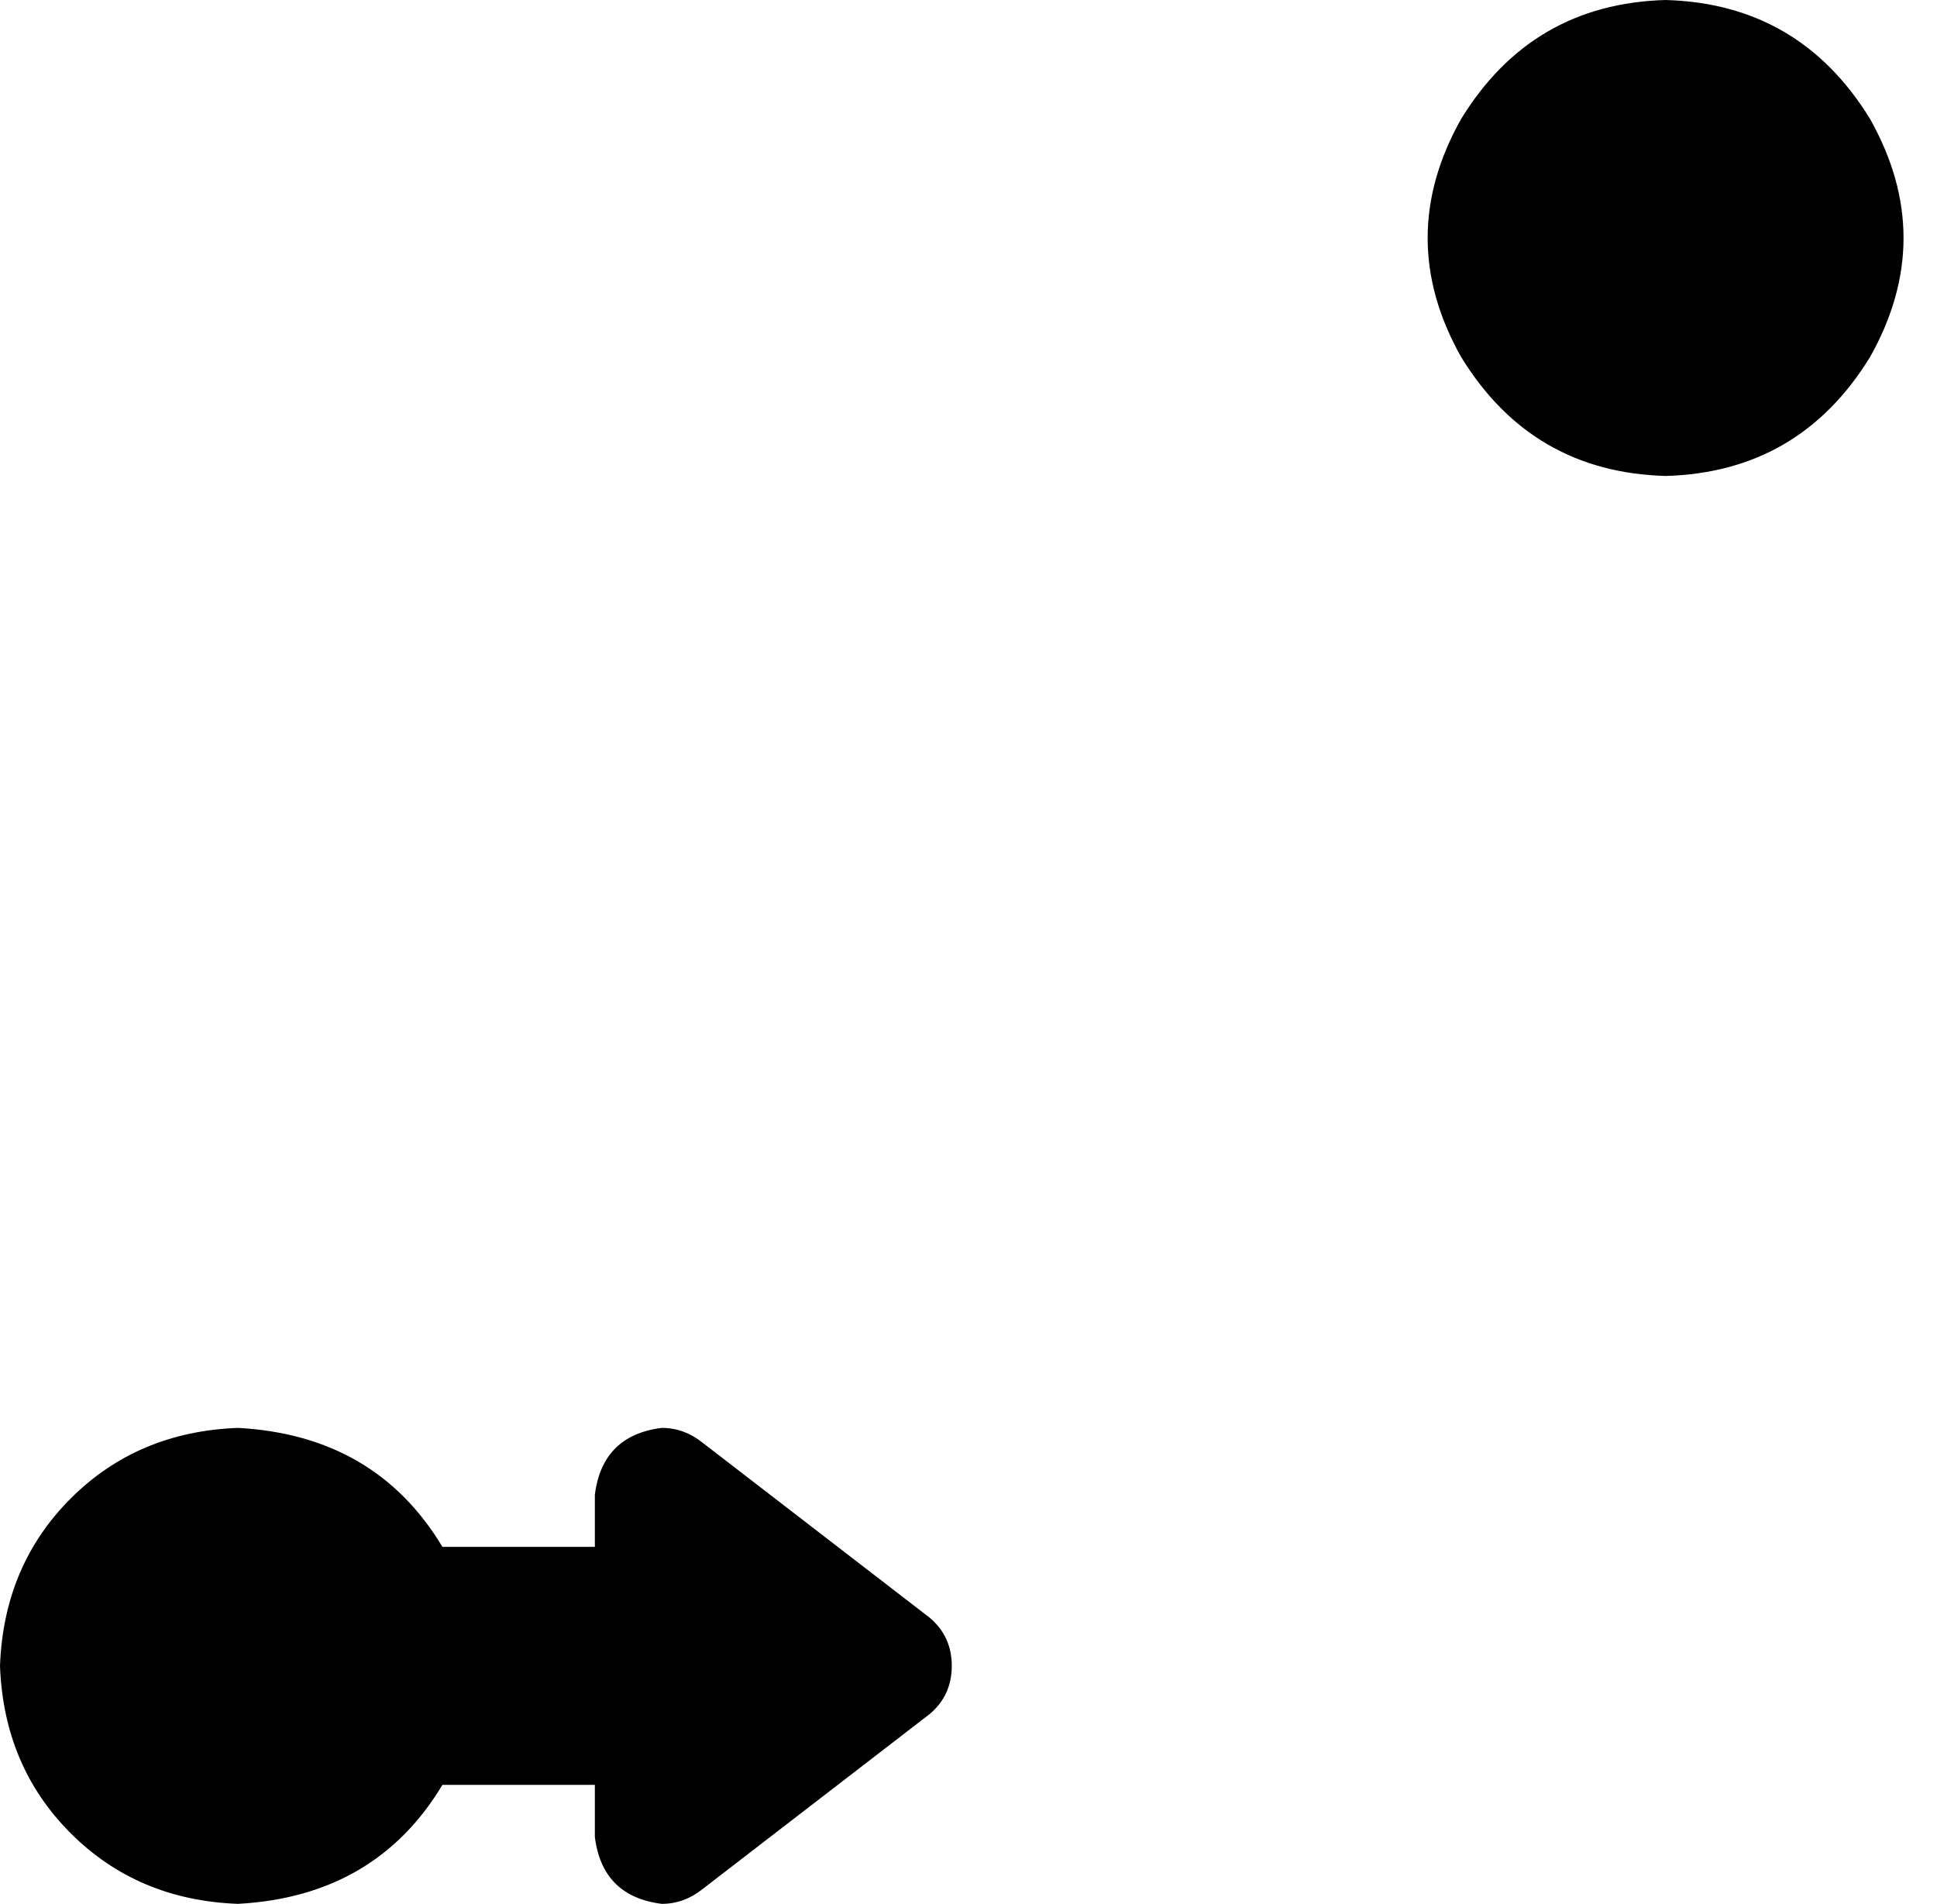 <svg xmlns="http://www.w3.org/2000/svg" viewBox="0 0 521 512">
    <path d="M 448 0 Q 484 1 503 32 Q 521 64 503 96 Q 484 127 448 128 Q 412 127 393 96 Q 375 64 393 32 Q 412 1 448 0 L 448 0 Z M 64 384 Q 101 386 119 416 L 160 416 L 160 402 Q 162 386 178 384 Q 184 384 189 388 L 250 435 Q 256 440 256 448 Q 256 456 250 461 L 189 508 Q 184 512 178 512 Q 162 510 160 494 L 160 480 L 119 480 Q 101 510 64 512 Q 37 511 19 493 Q 1 475 0 448 Q 1 421 19 403 Q 37 385 64 384 L 64 384 Z"/>
</svg>
